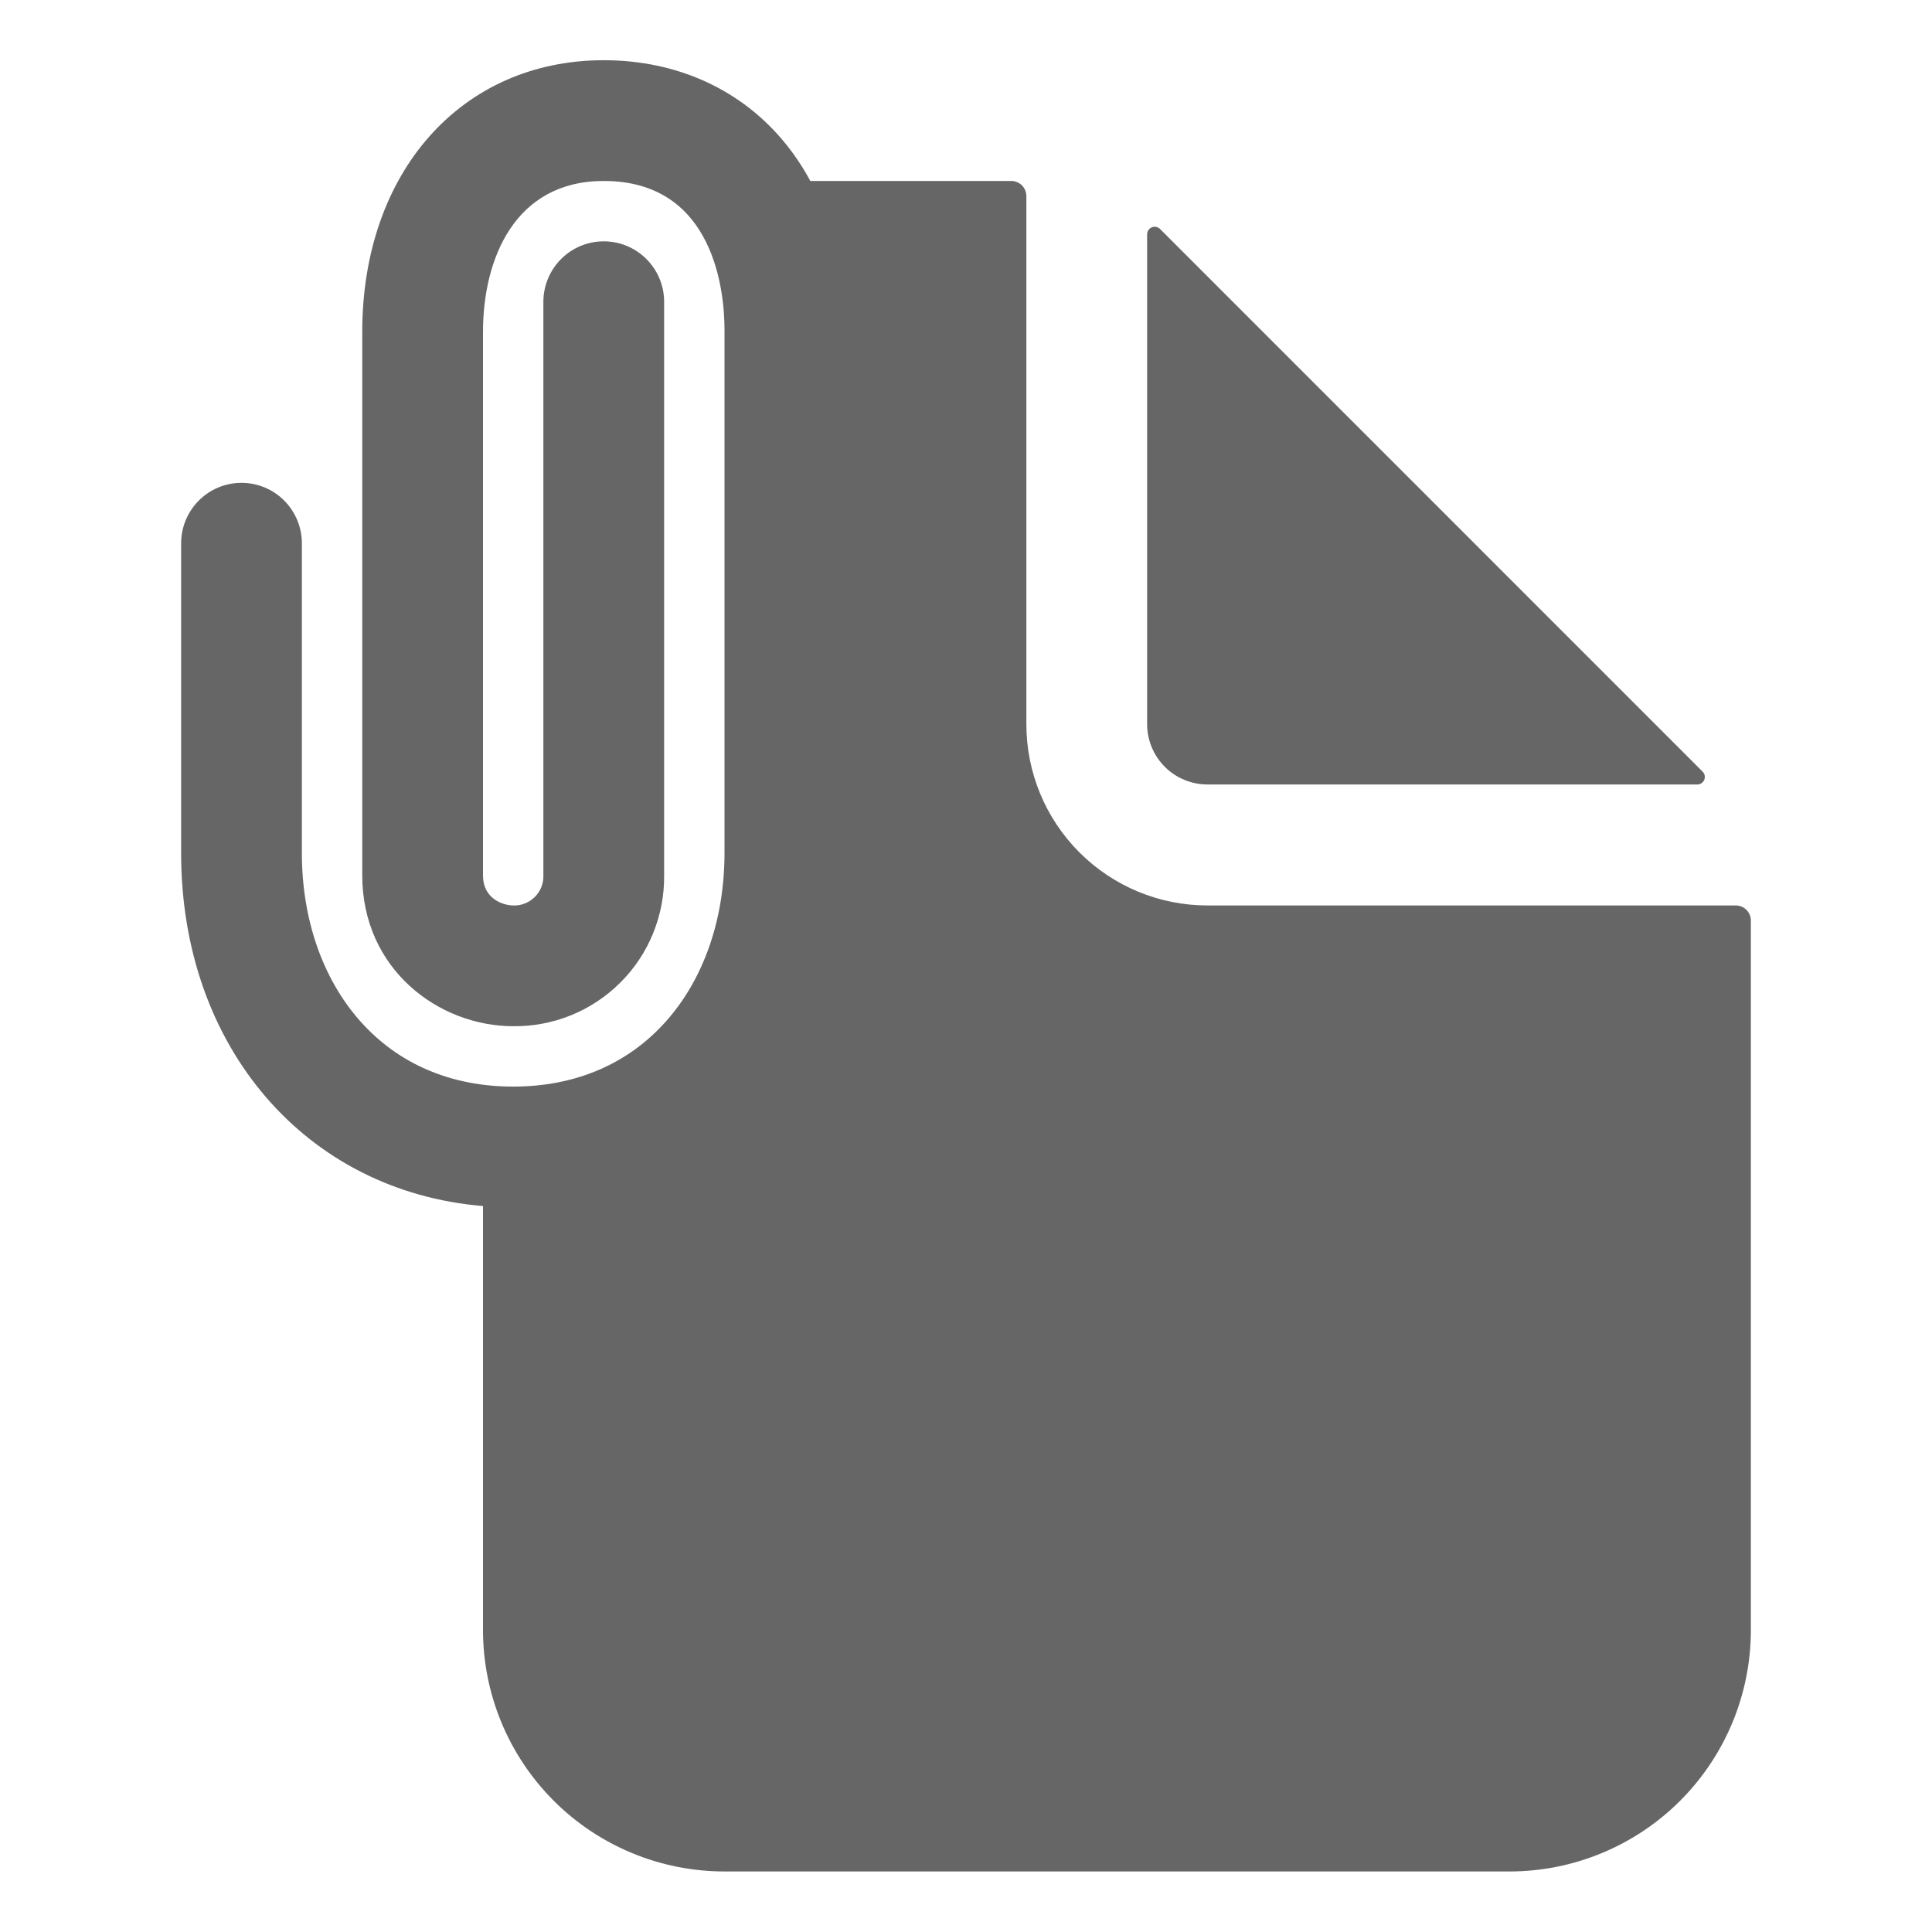 <svg width="24" height="24" viewBox="0 0 24 24" fill="none" xmlns="http://www.w3.org/2000/svg">
<g clip-path="url(#clip0_32_1324)">
<path d="M21.563 11.248H15C14.403 11.248 13.831 11.011 13.409 10.589C12.987 10.167 12.75 9.595 12.75 8.998V2.436C12.75 2.386 12.73 2.338 12.695 2.303C12.66 2.268 12.612 2.248 12.563 2.248H10.066C9.979 2.086 9.877 1.932 9.762 1.789C9.221 1.118 8.418 0.748 7.5 0.748C5.734 0.748 4.5 2.136 4.5 4.123V10.873C4.5 12.045 5.454 12.748 6.375 12.748C6.622 12.751 6.867 12.704 7.096 12.611C7.324 12.518 7.532 12.38 7.707 12.205C7.882 12.031 8.02 11.823 8.113 11.594C8.206 11.365 8.253 11.12 8.25 10.873V3.748C8.25 3.55 8.171 3.359 8.03 3.218C7.89 3.077 7.699 2.998 7.5 2.998C7.301 2.998 7.11 3.077 6.97 3.218C6.829 3.359 6.75 3.55 6.75 3.748V10.873C6.752 10.923 6.743 10.973 6.725 11.019C6.707 11.065 6.679 11.107 6.644 11.142C6.609 11.177 6.567 11.205 6.52 11.223C6.474 11.242 6.425 11.25 6.375 11.248C6.271 11.248 6 11.181 6 10.873V4.123C6 3.217 6.394 2.248 7.5 2.248C8.892 2.248 9 3.662 9 4.094V10.598C9 11.416 8.744 12.156 8.278 12.682C7.805 13.217 7.147 13.498 6.375 13.498C5.603 13.498 4.945 13.217 4.472 12.682C4.006 12.156 3.75 11.416 3.75 10.598V6.748C3.75 6.55 3.671 6.359 3.53 6.218C3.39 6.077 3.199 5.998 3 5.998C2.801 5.998 2.61 6.077 2.47 6.218C2.329 6.359 2.25 6.55 2.25 6.748V10.598C2.25 13.013 3.806 14.8 6 14.982V20.248C6 21.044 6.316 21.807 6.879 22.37C7.441 22.932 8.204 23.248 9 23.248H18.75C19.546 23.248 20.309 22.932 20.871 22.37C21.434 21.807 21.75 21.044 21.75 20.248V11.436C21.75 11.386 21.73 11.338 21.695 11.303C21.66 11.268 21.612 11.248 21.563 11.248Z" fill="#666666"/>
<path d="M15 9.745H21.085C21.103 9.745 21.121 9.74 21.137 9.729C21.152 9.719 21.164 9.705 21.171 9.687C21.178 9.67 21.18 9.652 21.176 9.633C21.173 9.615 21.164 9.599 21.151 9.586L14.41 2.844C14.397 2.831 14.38 2.823 14.362 2.819C14.344 2.815 14.325 2.817 14.308 2.824C14.291 2.831 14.276 2.843 14.266 2.859C14.256 2.874 14.25 2.892 14.25 2.911V8.995C14.25 9.194 14.329 9.385 14.47 9.526C14.61 9.666 14.801 9.745 15 9.745Z" fill="#666666"/>
</g>
<defs>
<clipPath id="clip0_32_1324">
<rect width="24" height="24" fill="white" transform="translate(0 -0.004)"/>
</clipPath>
</defs>
</svg>
